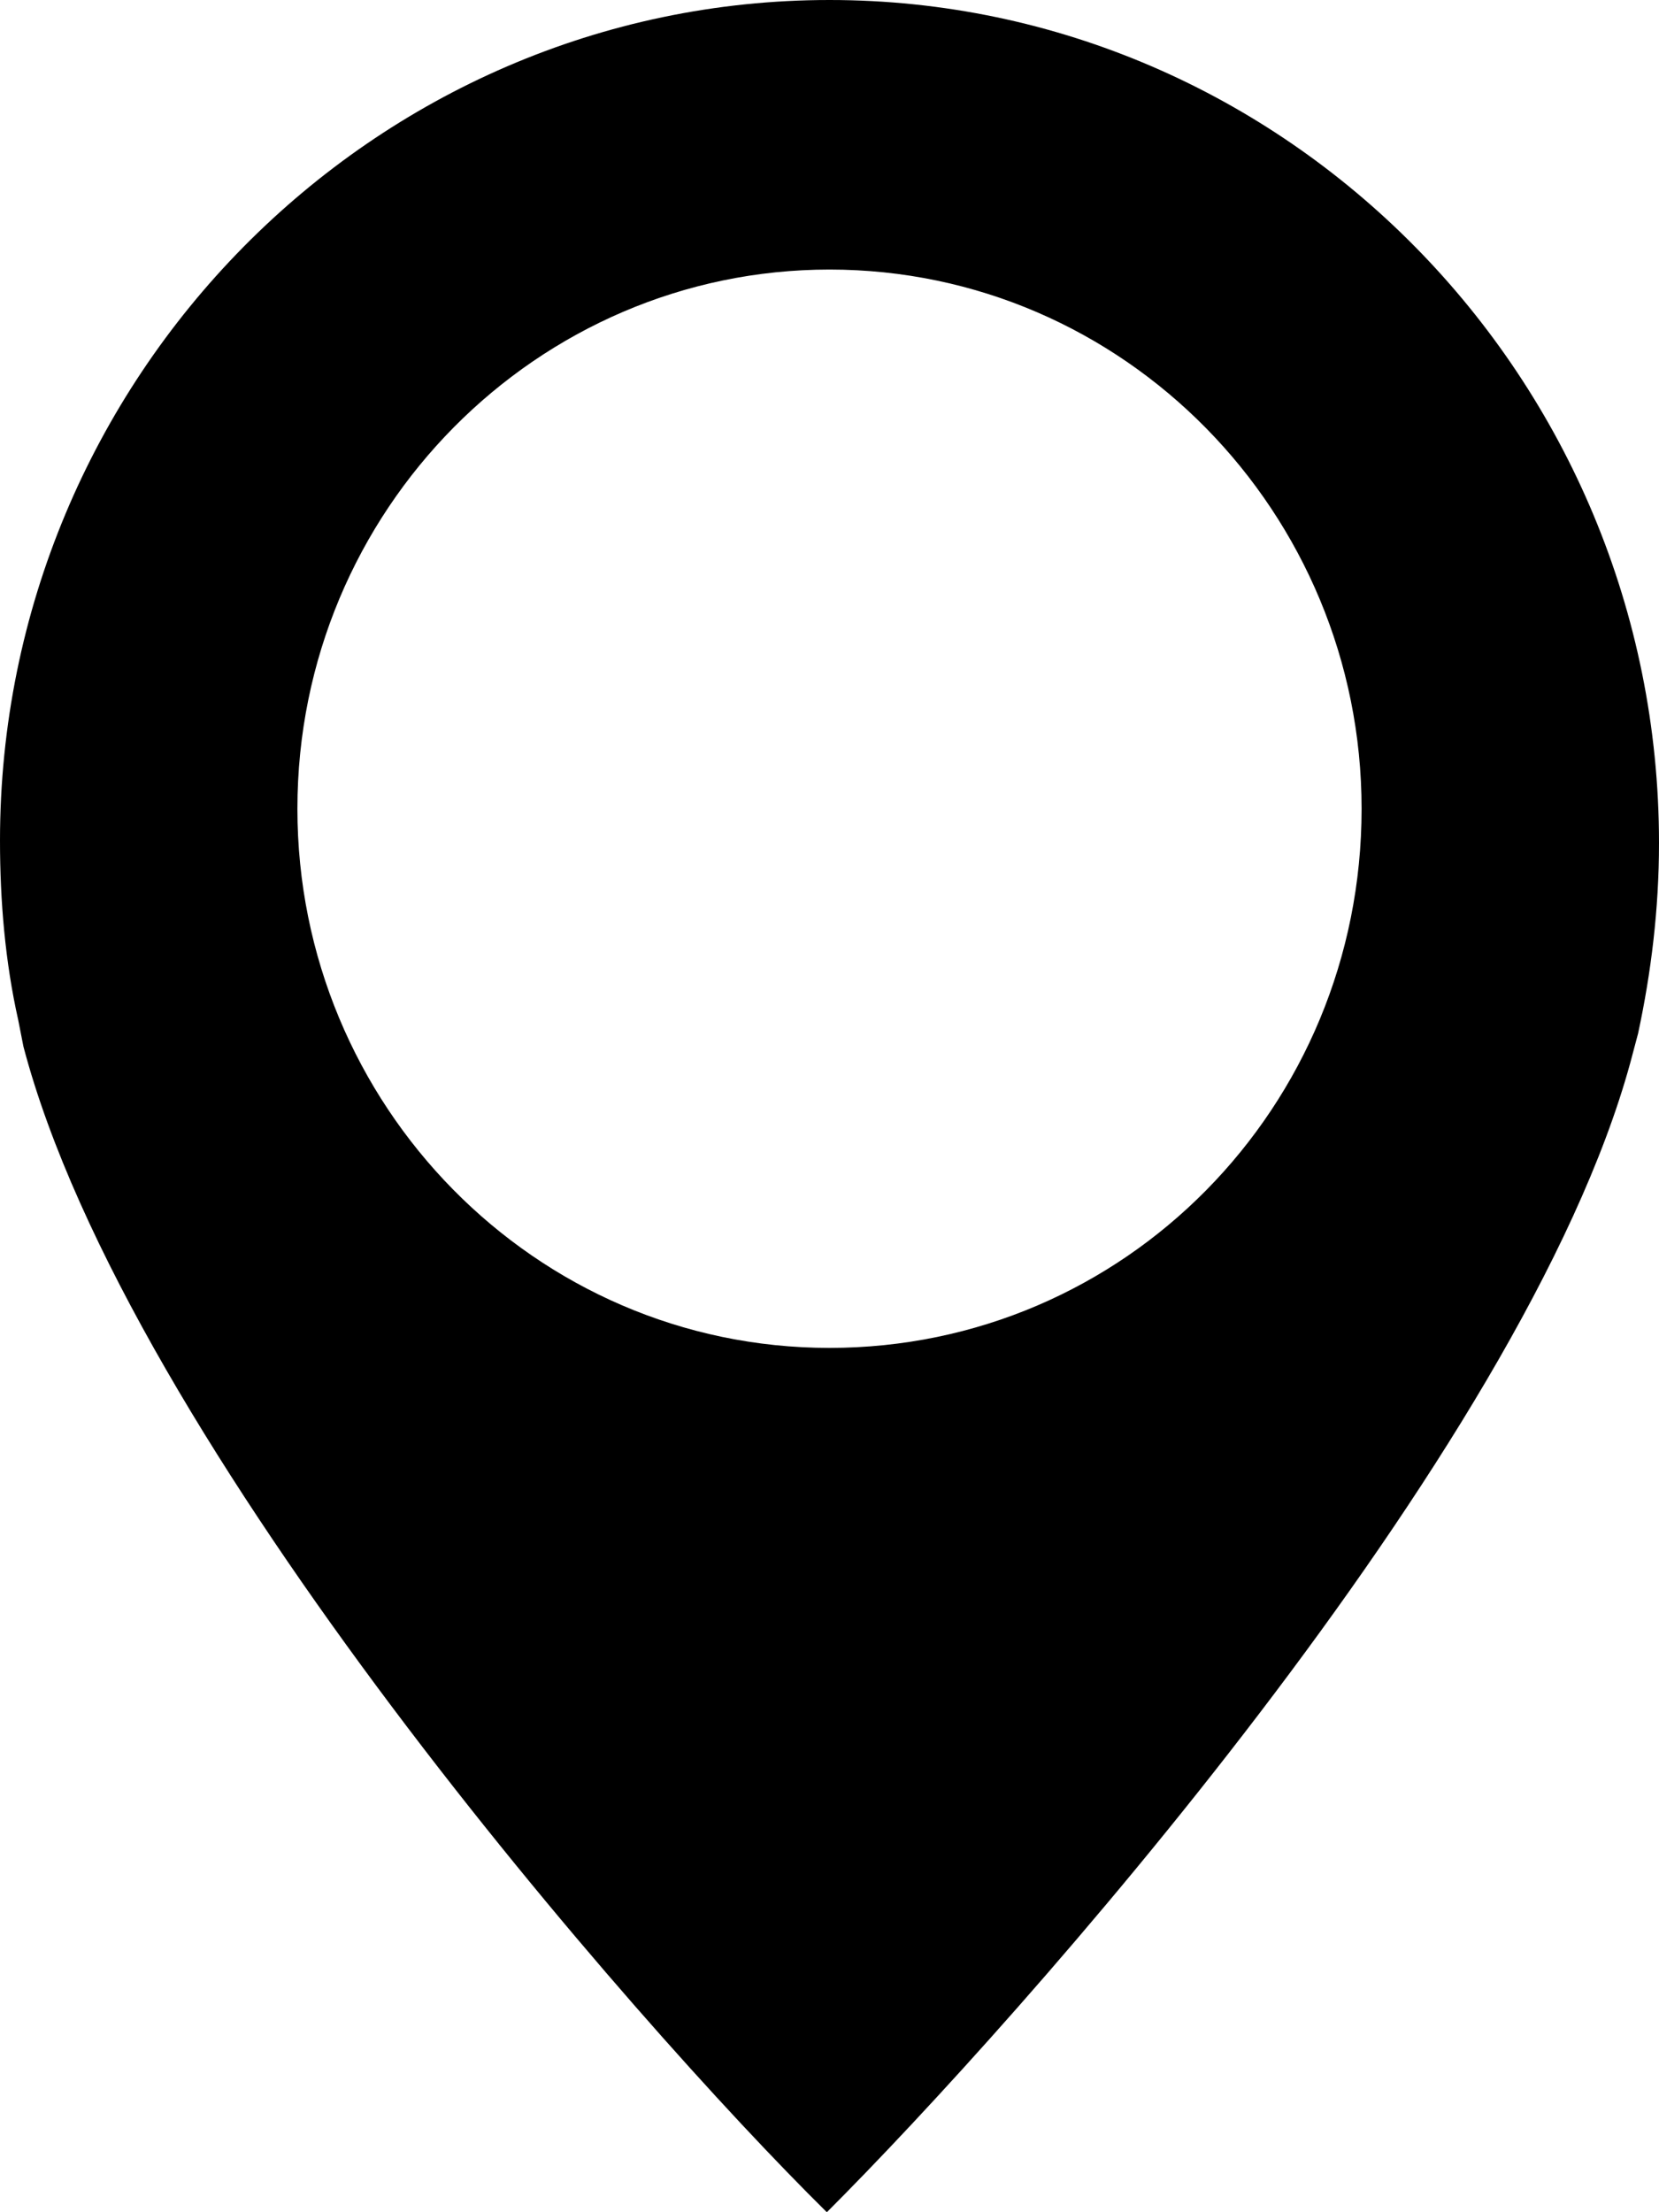 <svg viewBox="0 0 15 20" xmlns="http://www.w3.org/2000/svg">
<path d="M7.5 0C3.373 0 0 3.417 0 7.599C0 8.148 0.047 8.698 0.165 9.223L0.212 9.462C1.156 13.047 5.731 18.28 7.476 20C9.198 18.28 13.774 13.142 14.741 9.606L14.811 9.343C14.929 8.793 15 8.22 15 7.622C15 3.417 11.627 0 7.5 0ZM7.5 12.186C4.835 12.186 2.689 9.988 2.689 7.312C2.689 4.612 4.859 2.437 7.5 2.437C10.165 2.437 12.311 4.636 12.311 7.312C12.311 10.012 10.165 12.186 7.5 12.186Z" />
</svg>
